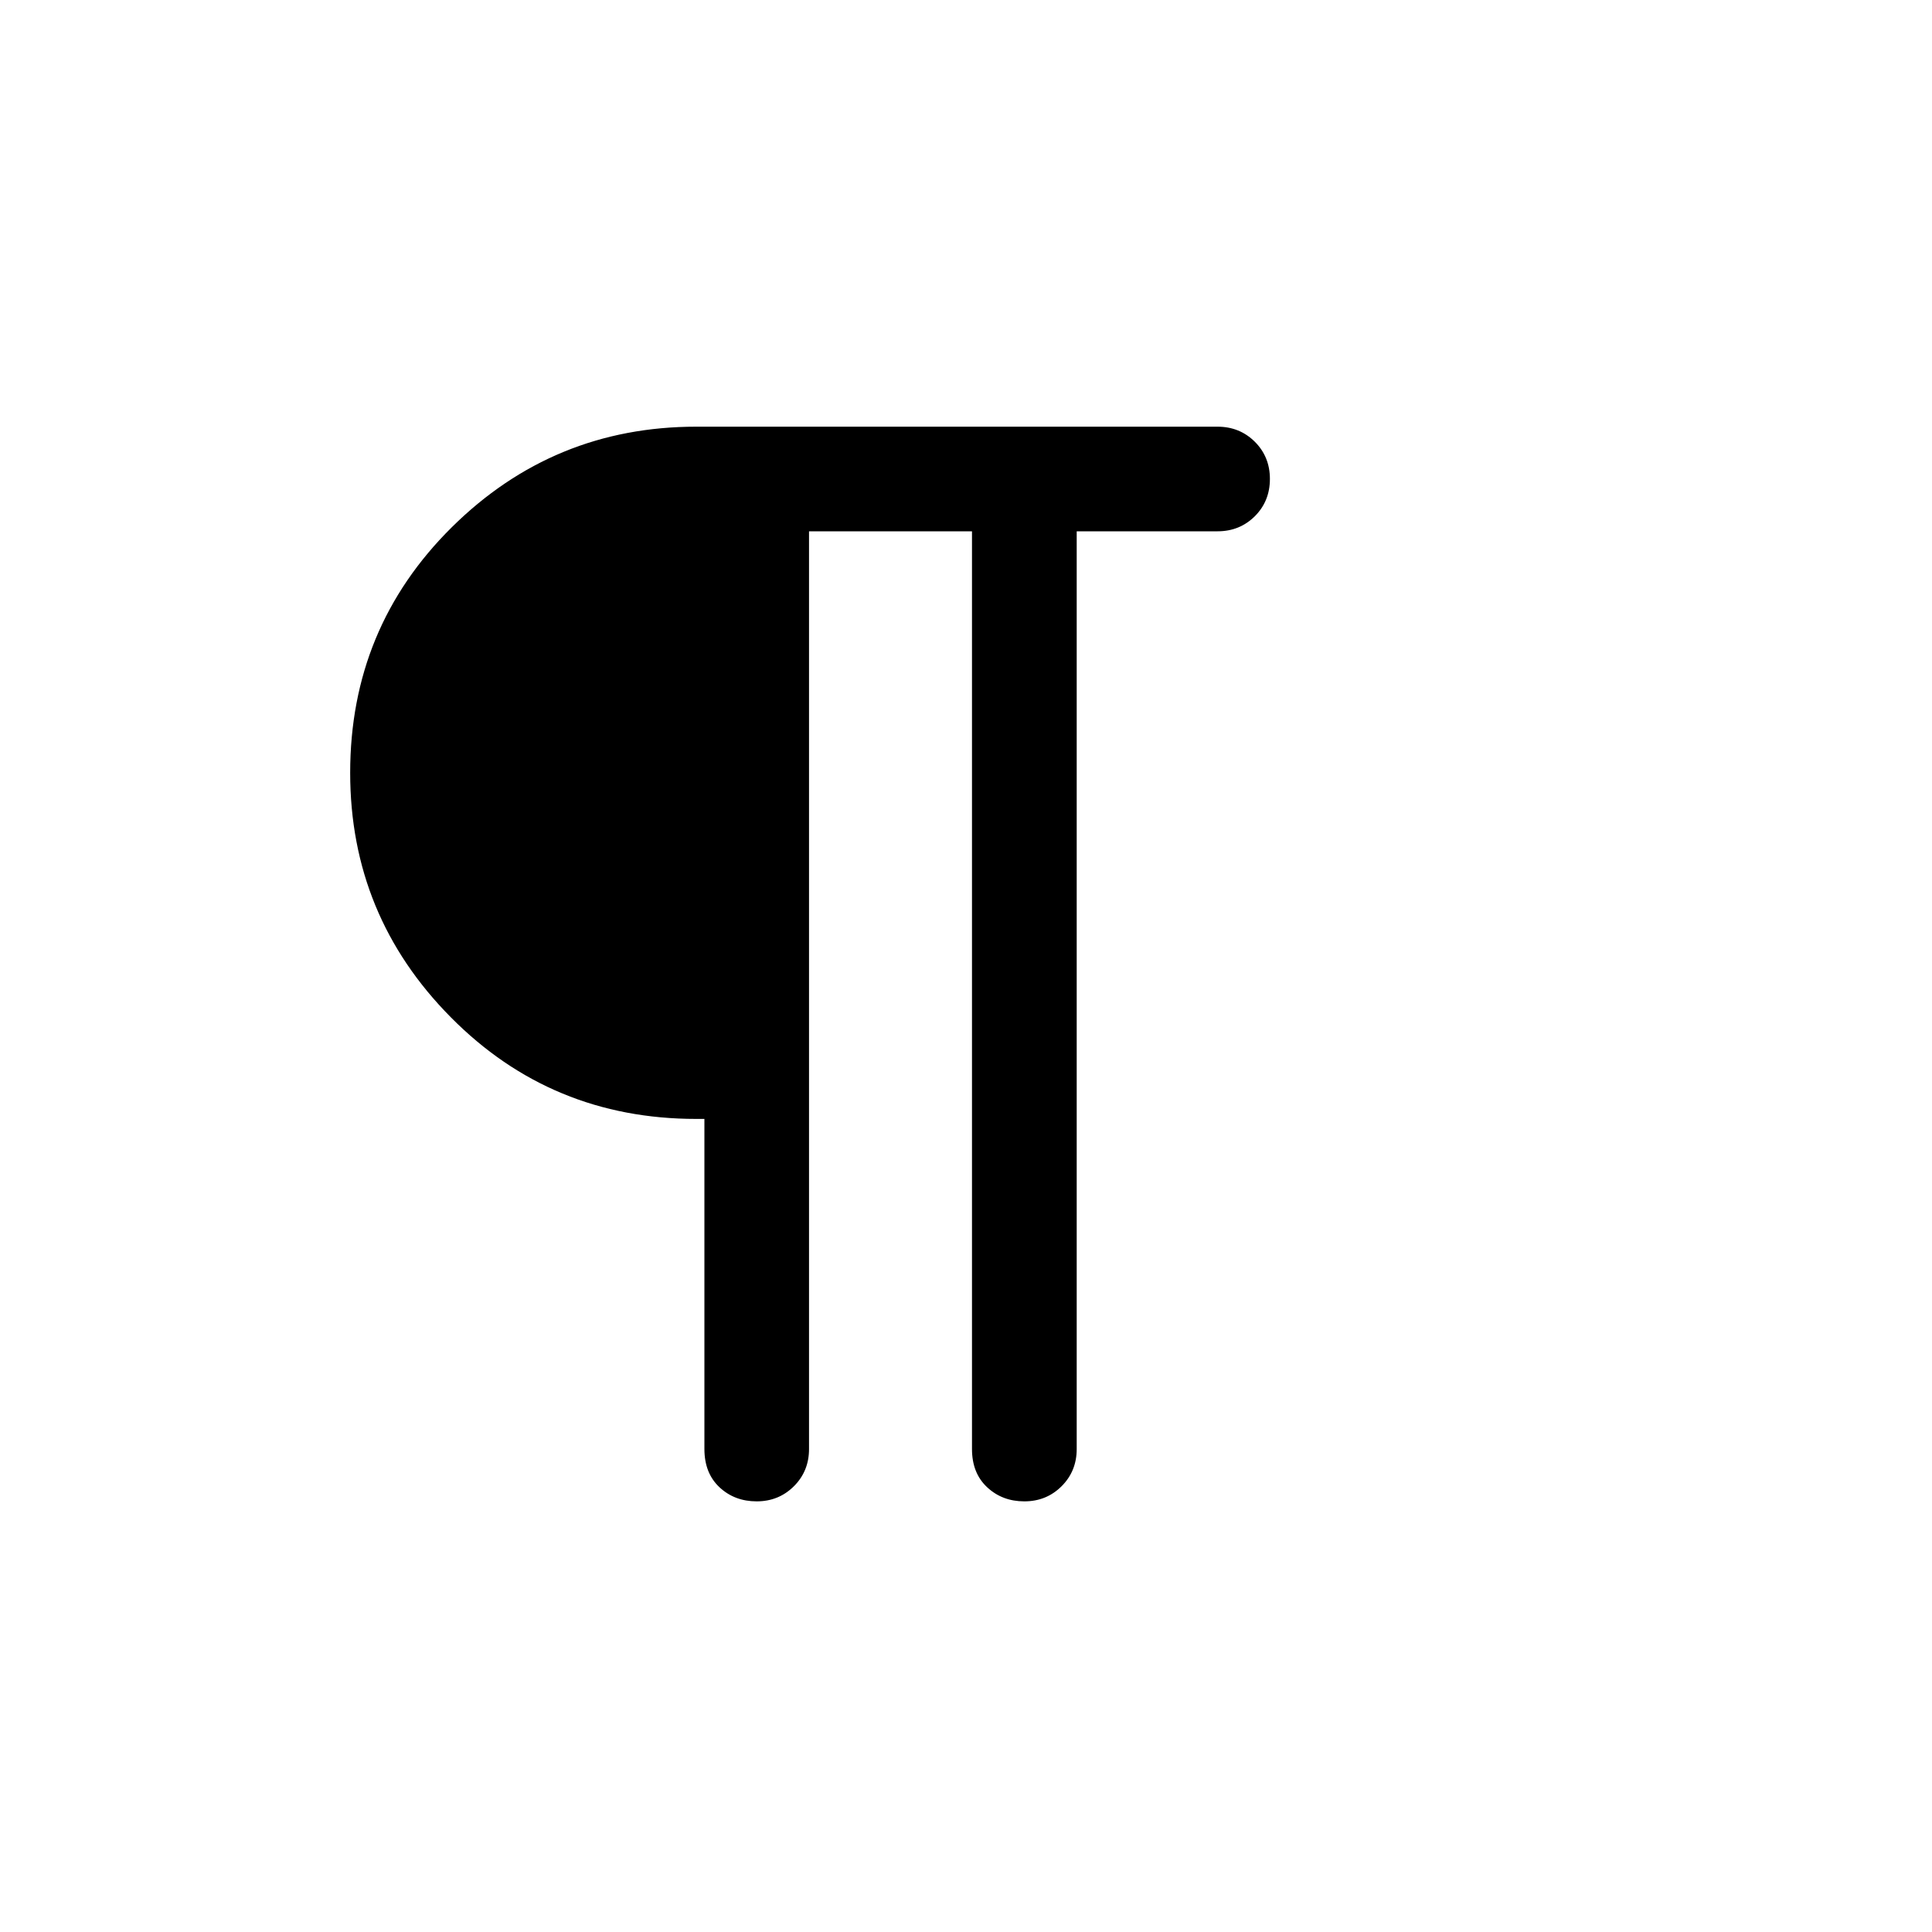 <svg xmlns="http://www.w3.org/2000/svg" height="20" width="20"><path d="M7.833 15.542q-.229 0-.385-.146T7.292 15v-3.417h-.084q-1.5 0-2.541-1.052Q3.625 9.479 3.625 8q0-1.5 1.052-2.542 1.052-1.041 2.531-1.041h5.396q.229 0 .386.156.156.156.156.385 0 .23-.156.386-.157.156-.386.156h-1.458V15q0 .229-.156.385-.157.157-.386.157t-.385-.146q-.157-.146-.157-.396V5.5H8.375V15q0 .229-.156.385-.157.157-.386.157Z"/></svg>